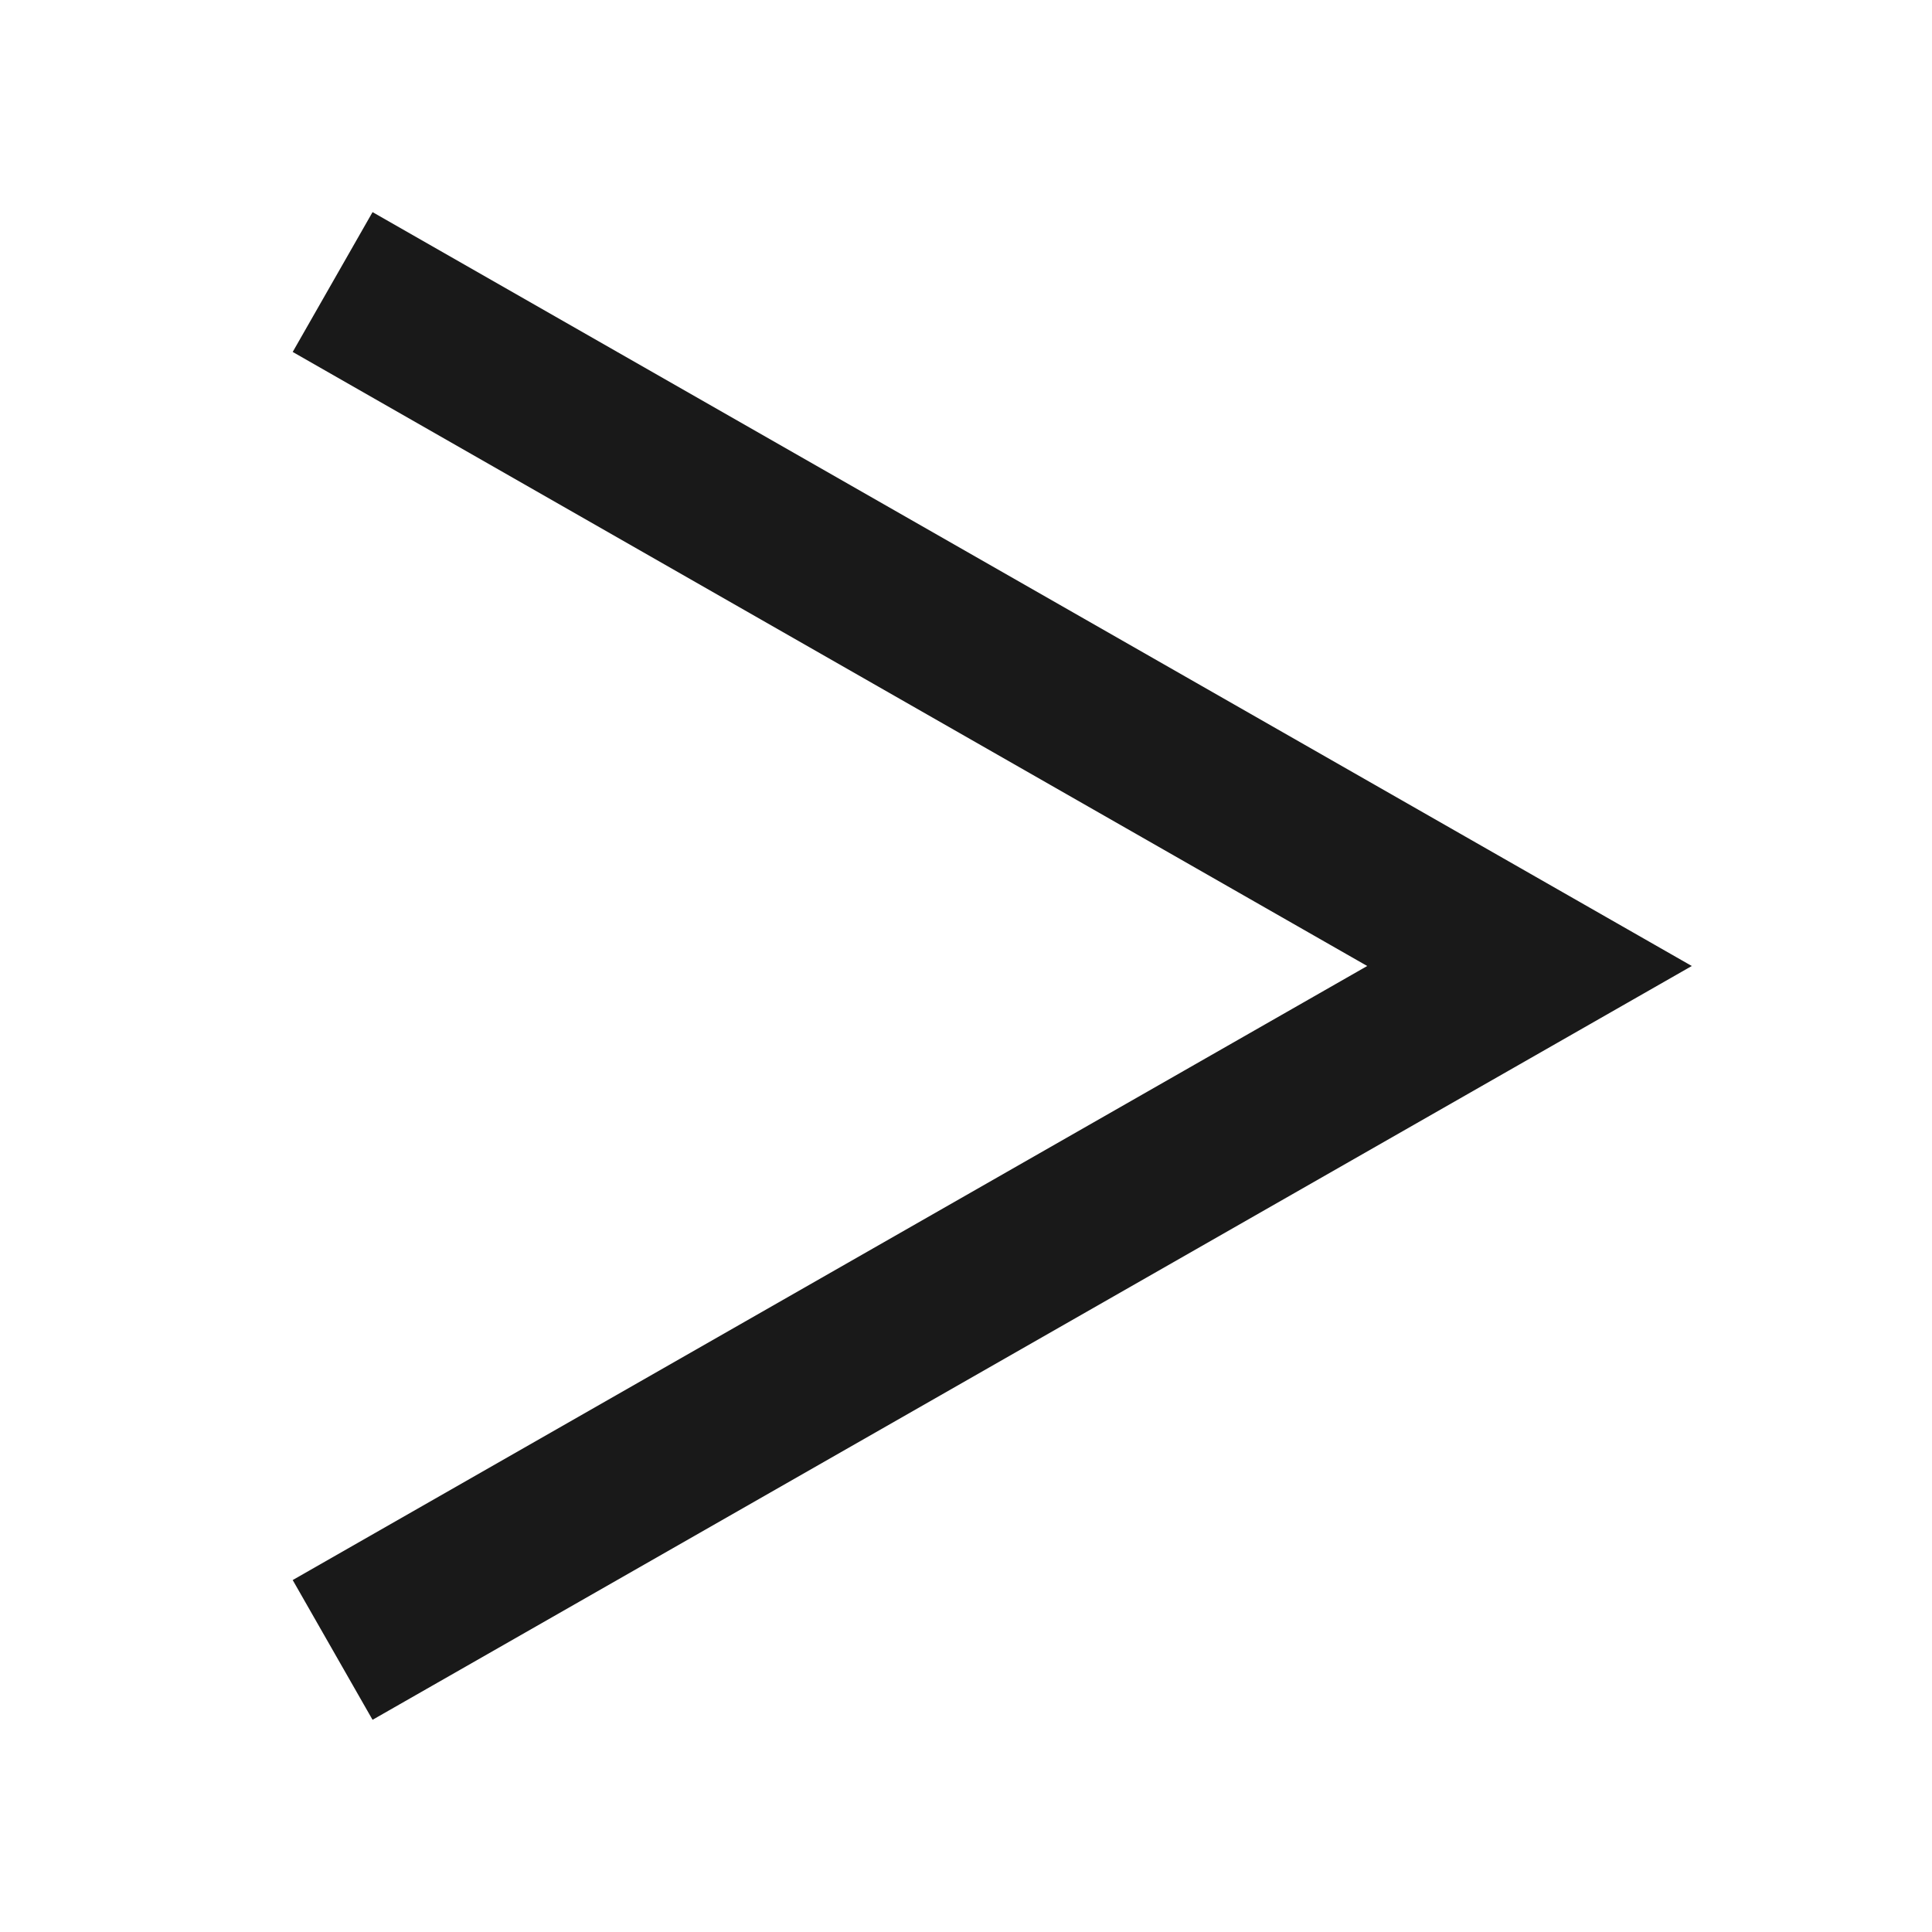 <svg width="24" height="24" viewBox="0 0 24 24" fill="none" xmlns="http://www.w3.org/2000/svg">
<path d="M3.636 4.372L16.984 12L3.636 19.628L4.628 21.364L21.016 12L4.628 2.635L3.636 4.372Z" fill="black" fill-opacity="0.9" style="fill:black;fill-opacity:0.9;"/>
</svg>
